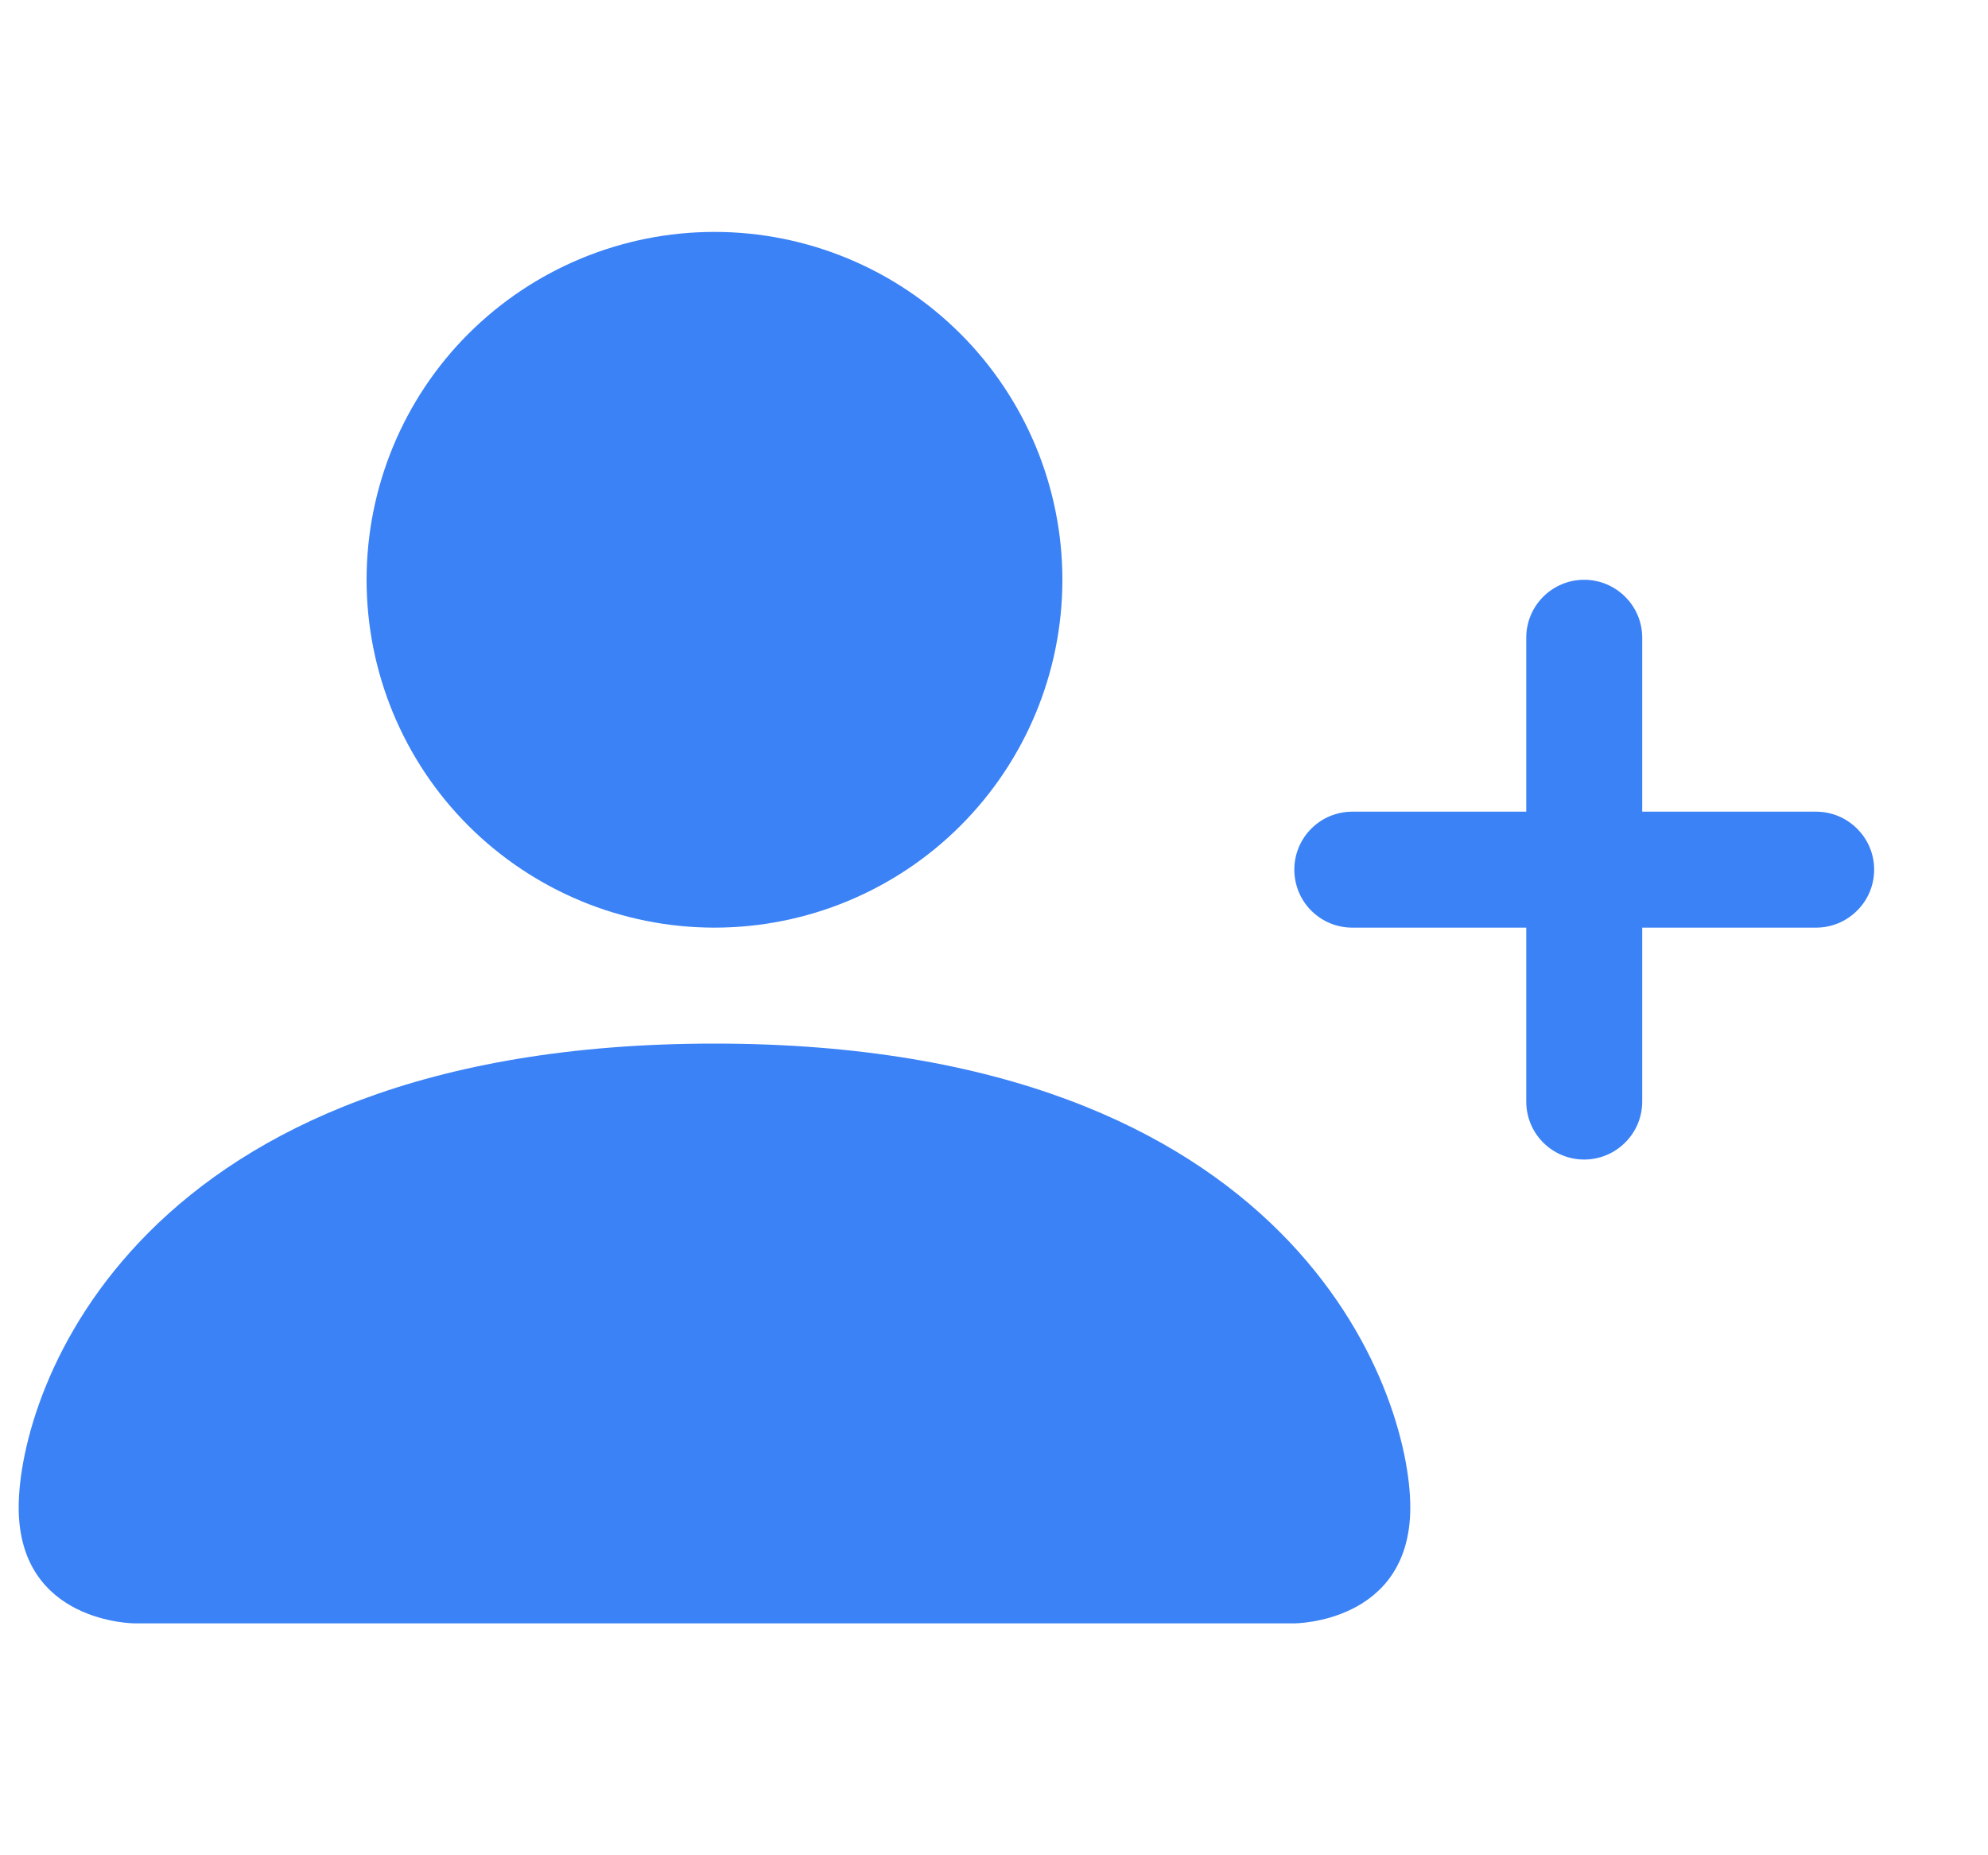 <svg width="15" height="14" viewBox="0 0 15 14" fill="none" xmlns="http://www.w3.org/2000/svg">
<g id="person-plus-fill" clip-path="url(#clip0_6186_26473)">
<path id="Vector" d="M1.016 12.25C1.016 12.25 0.141 12.25 0.141 11.375C0.141 10.5 1.016 7.875 5.391 7.875C9.766 7.875 10.641 10.5 10.641 11.375C10.641 12.25 9.766 12.25 9.766 12.25H1.016ZM5.391 7C6.087 7 6.755 6.723 7.247 6.231C7.739 5.739 8.016 5.071 8.016 4.375C8.016 3.679 7.739 3.011 7.247 2.519C6.755 2.027 6.087 1.75 5.391 1.75C4.694 1.75 4.027 2.027 3.534 2.519C3.042 3.011 2.766 3.679 2.766 4.375C2.766 5.071 3.042 5.739 3.534 6.231C4.027 6.723 4.694 7 5.391 7Z" fill="#3B82F6"/>
<path id="Vector_2" fill-rule="evenodd" clip-rule="evenodd" d="M11.953 4.375C12.069 4.375 12.18 4.421 12.262 4.503C12.345 4.585 12.391 4.696 12.391 4.812V6.125H13.703C13.819 6.125 13.93 6.171 14.012 6.253C14.095 6.335 14.141 6.446 14.141 6.562C14.141 6.679 14.095 6.79 14.012 6.872C13.93 6.954 13.819 7 13.703 7H12.391V8.312C12.391 8.429 12.345 8.54 12.262 8.622C12.18 8.704 12.069 8.75 11.953 8.75C11.837 8.75 11.726 8.704 11.644 8.622C11.562 8.54 11.516 8.429 11.516 8.312V7H10.203C10.087 7 9.976 6.954 9.894 6.872C9.812 6.79 9.766 6.679 9.766 6.562C9.766 6.446 9.812 6.335 9.894 6.253C9.976 6.171 10.087 6.125 10.203 6.125H11.516V4.812C11.516 4.696 11.562 4.585 11.644 4.503C11.726 4.421 11.837 4.375 11.953 4.375Z" fill="#3B82F6"/>
</g>
<defs>
<clipPath id="clip0_6186_26473">
<rect width="14" height="14" fill="white" transform="translate(0.141)"/>
</clipPath>
</defs>
</svg>
